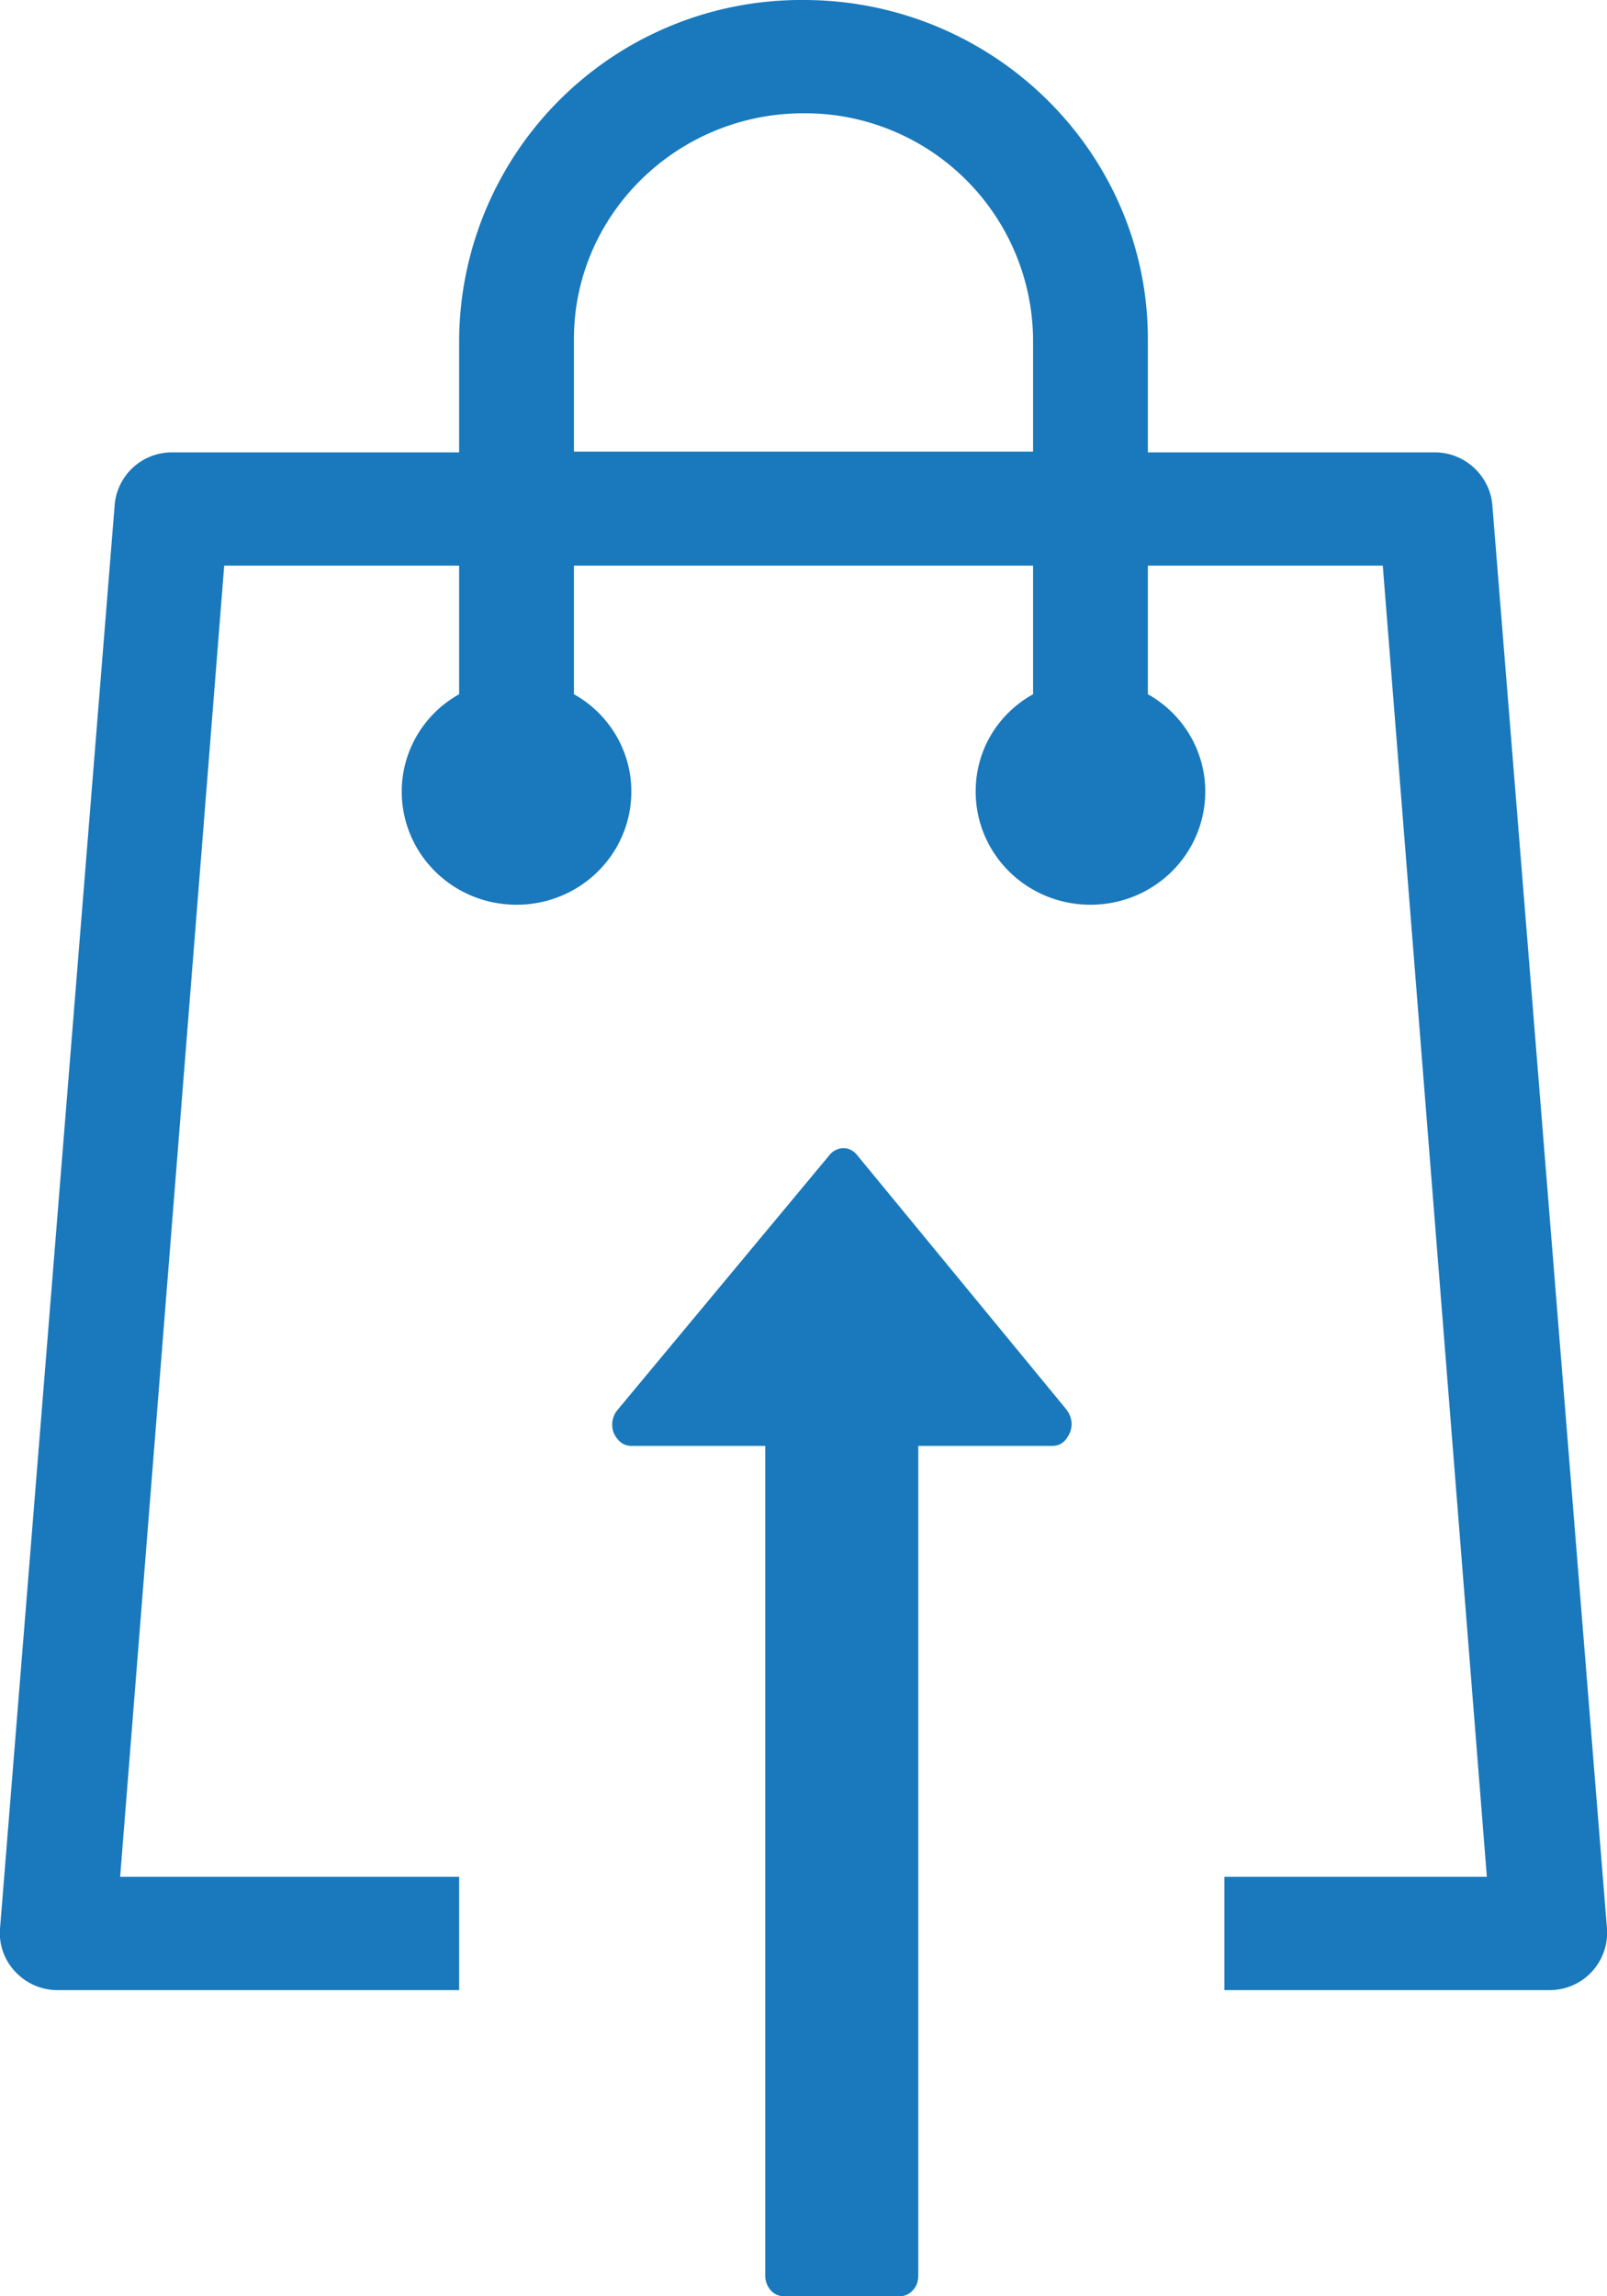 <svg xmlns="http://www.w3.org/2000/svg" xmlns:xlink="http://www.w3.org/1999/xlink" width="21" height="30" viewBox="0 0 21 30"><defs><path id="fhawa" d="M587 1518.2a.75.75 0 0 1-.75.8H582v-1.48h3.43l-1.36-17.13H581v1.68c.45.25.75.73.75 1.27 0 .82-.67 1.48-1.5 1.48s-1.5-.66-1.5-1.48c0-.55.3-1.02.75-1.27v-1.68h-6v1.68c.45.25.75.73.75 1.27 0 .82-.67 1.48-1.5 1.48s-1.5-.66-1.5-1.48c0-.54.3-1.02.75-1.27v-1.68h-3.07l-1.36 17.13H572v1.48h-5.25a.75.75 0 0 1-.55-.24.73.73 0 0 1-.2-.56l1.5-18.62a.75.75 0 0 1 .75-.67H572v-1.48a4.47 4.47 0 0 1 4.5-4.43c2.48 0 4.5 1.99 4.5 4.43v1.48h3.75c.39 0 .71.3.75.67zm-13.5-19.3h6v-1.47a2.98 2.98 0 0 0-3-2.95c-1.65 0-3 1.32-3 2.95zm3.7 9.19l2.74 3.33c.07.1.08.2.04.3-.05.11-.12.17-.23.17H578v10.83c0 .08-.02.15-.07.2a.23.23 0 0 1-.18.08h-1.5a.23.23 0 0 1-.18-.08.29.29 0 0 1-.07-.2v-10.83h-1.75c-.1 0-.18-.06-.23-.17a.3.3 0 0 1 .05-.3l2.77-3.33a.24.24 0 0 1 .18-.09c.07 0 .13.03.18.09z"/></defs><g><g transform="translate(-566 -1493)"><use fill="#1979bc" xlink:href="#fhawa"/></g></g></svg>